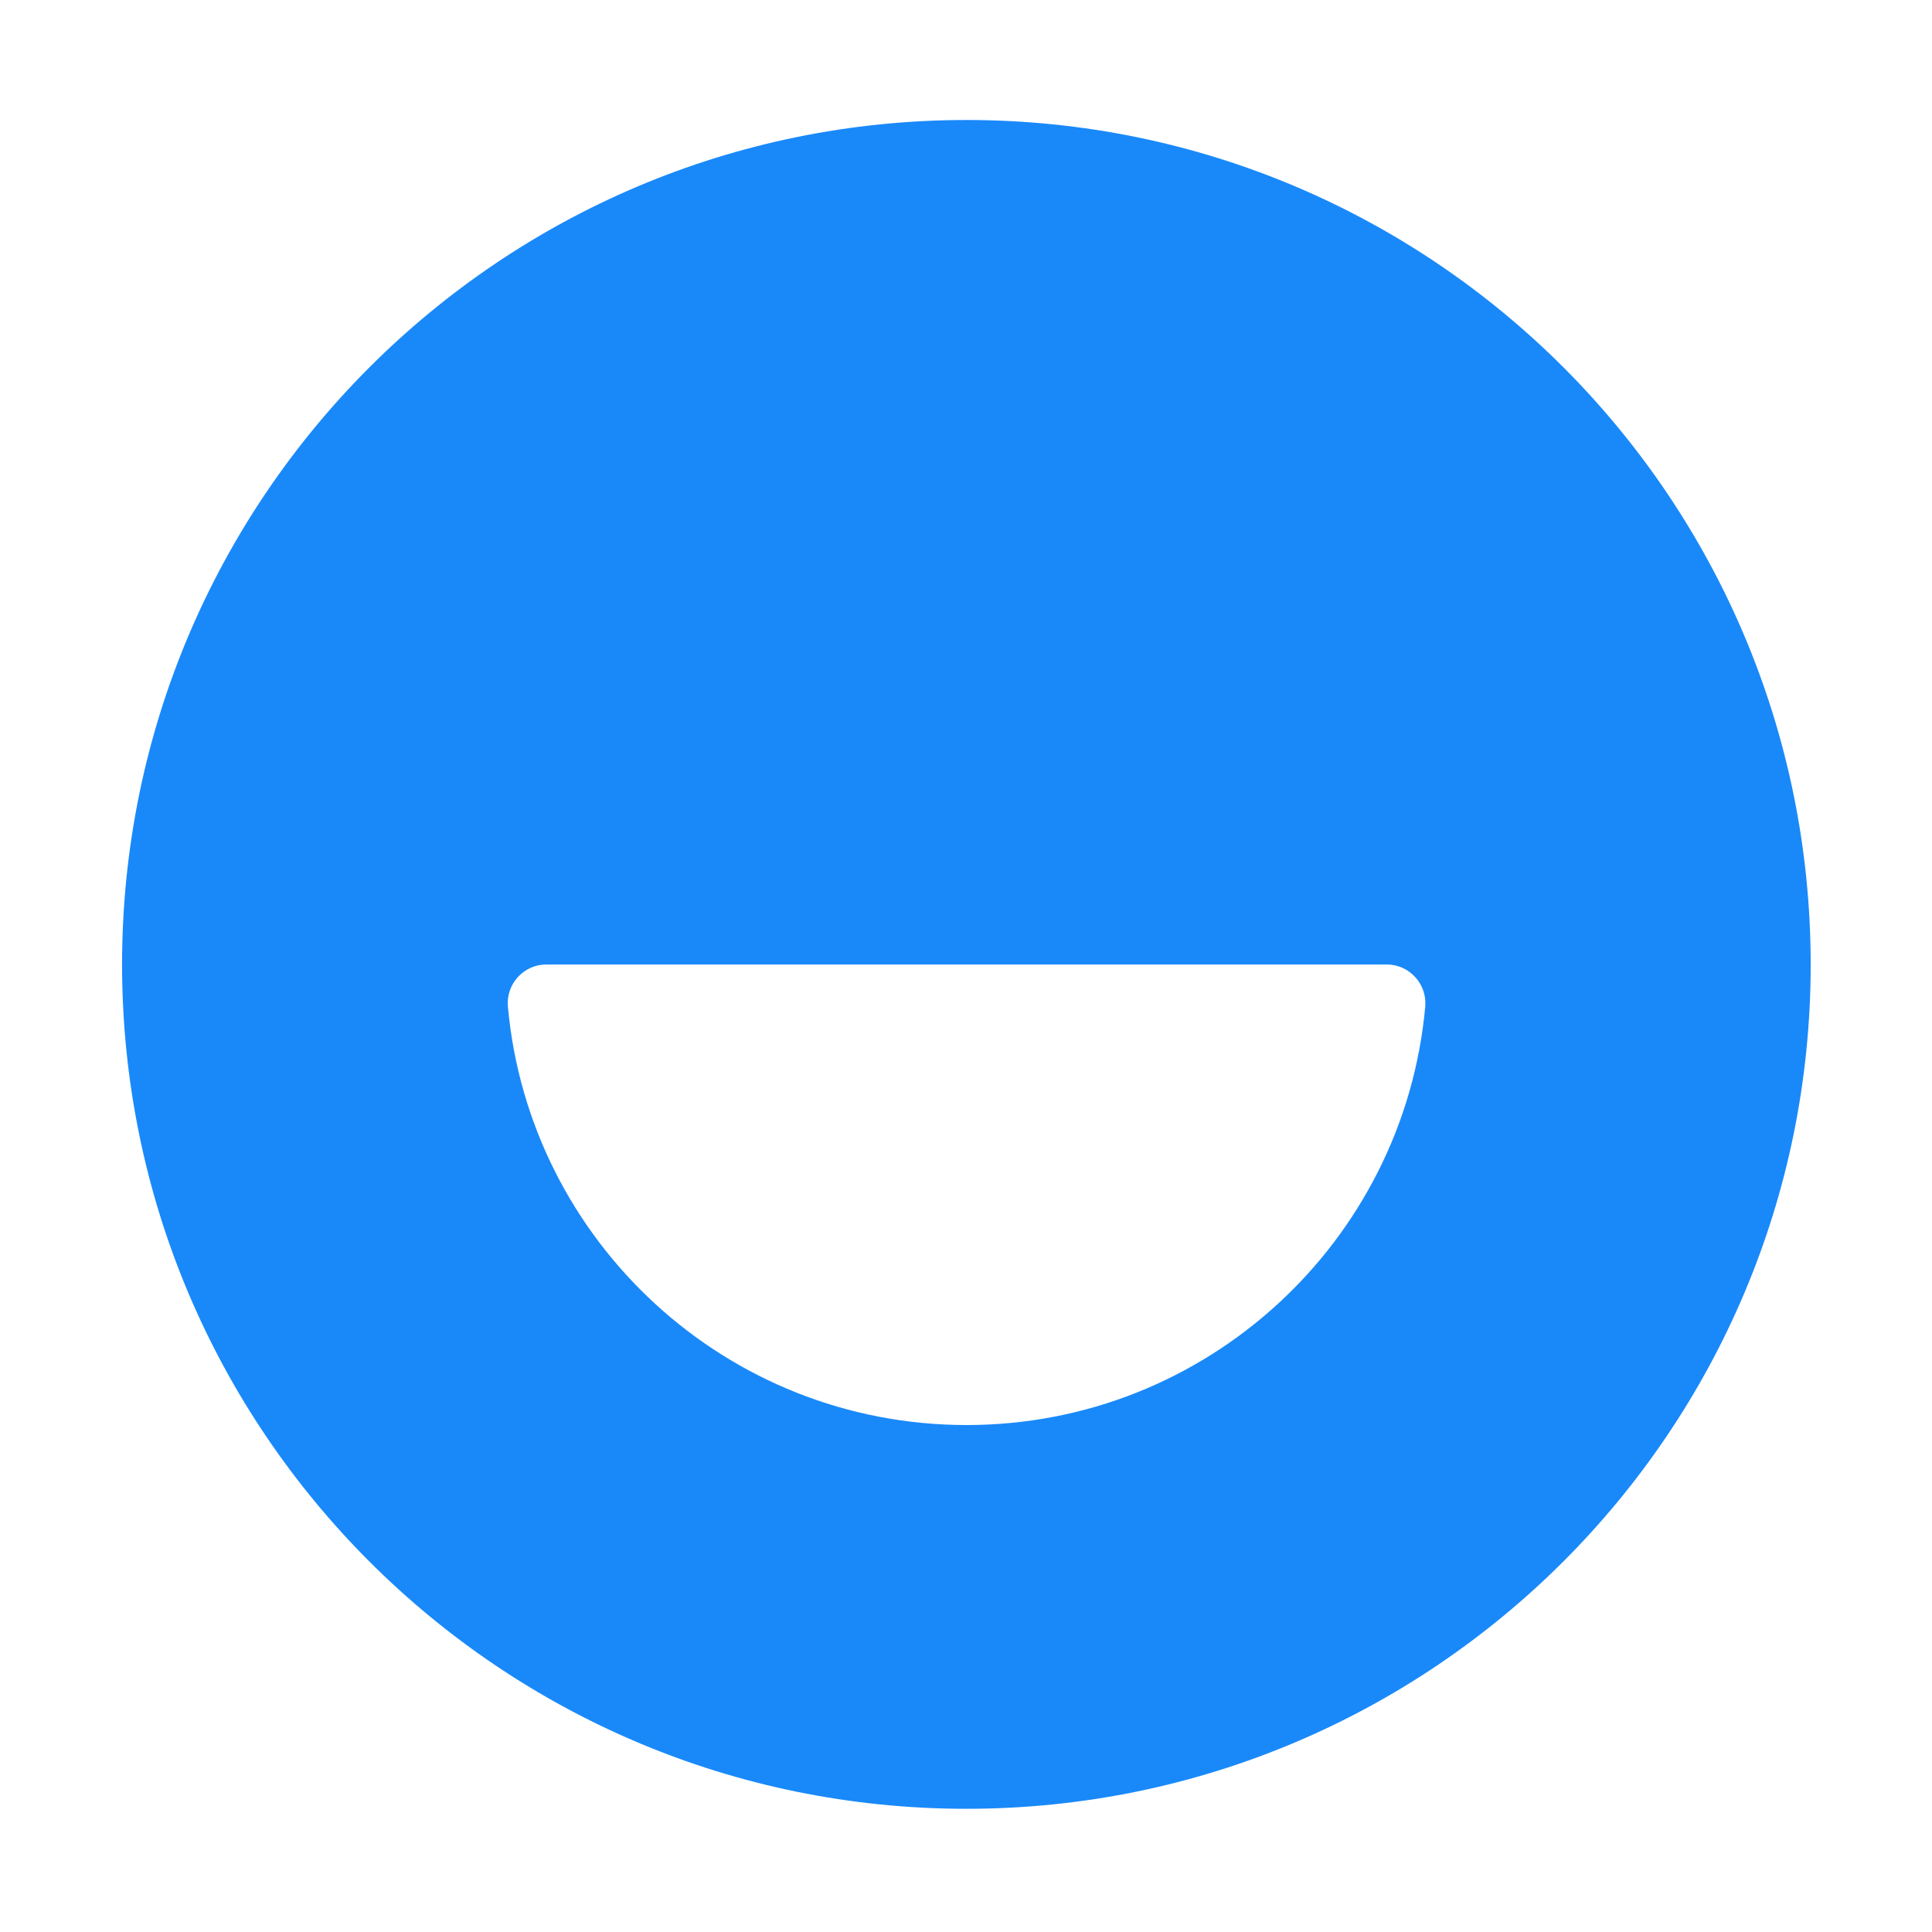 <?xml version="1.0" standalone="no"?><!DOCTYPE svg PUBLIC "-//W3C//DTD SVG 1.1//EN" "http://www.w3.org/Graphics/SVG/1.1/DTD/svg11.dtd"><svg t="1682481644721" class="icon" viewBox="0 0 1024 1024" version="1.1" xmlns="http://www.w3.org/2000/svg" p-id="34411" width="24" height="24" xmlns:xlink="http://www.w3.org/1999/xlink"><path d="M512.3 63.6C265.1 63.6 64.7 264 64.7 511.2s200.4 447.5 447.5 447.5 447.5-200.4 447.5-447.5S759.5 63.6 512.3 63.6m0 691.7c-127.3 0-231.8-97.4-243.1-221.7-1.1-12 8.3-22.4 20.4-22.4H735c12 0 21.5 10.4 20.4 22.4-11.3 124.3-115.9 221.7-243.1 221.7" fill="#1989fa" p-id="34412"></path></svg>